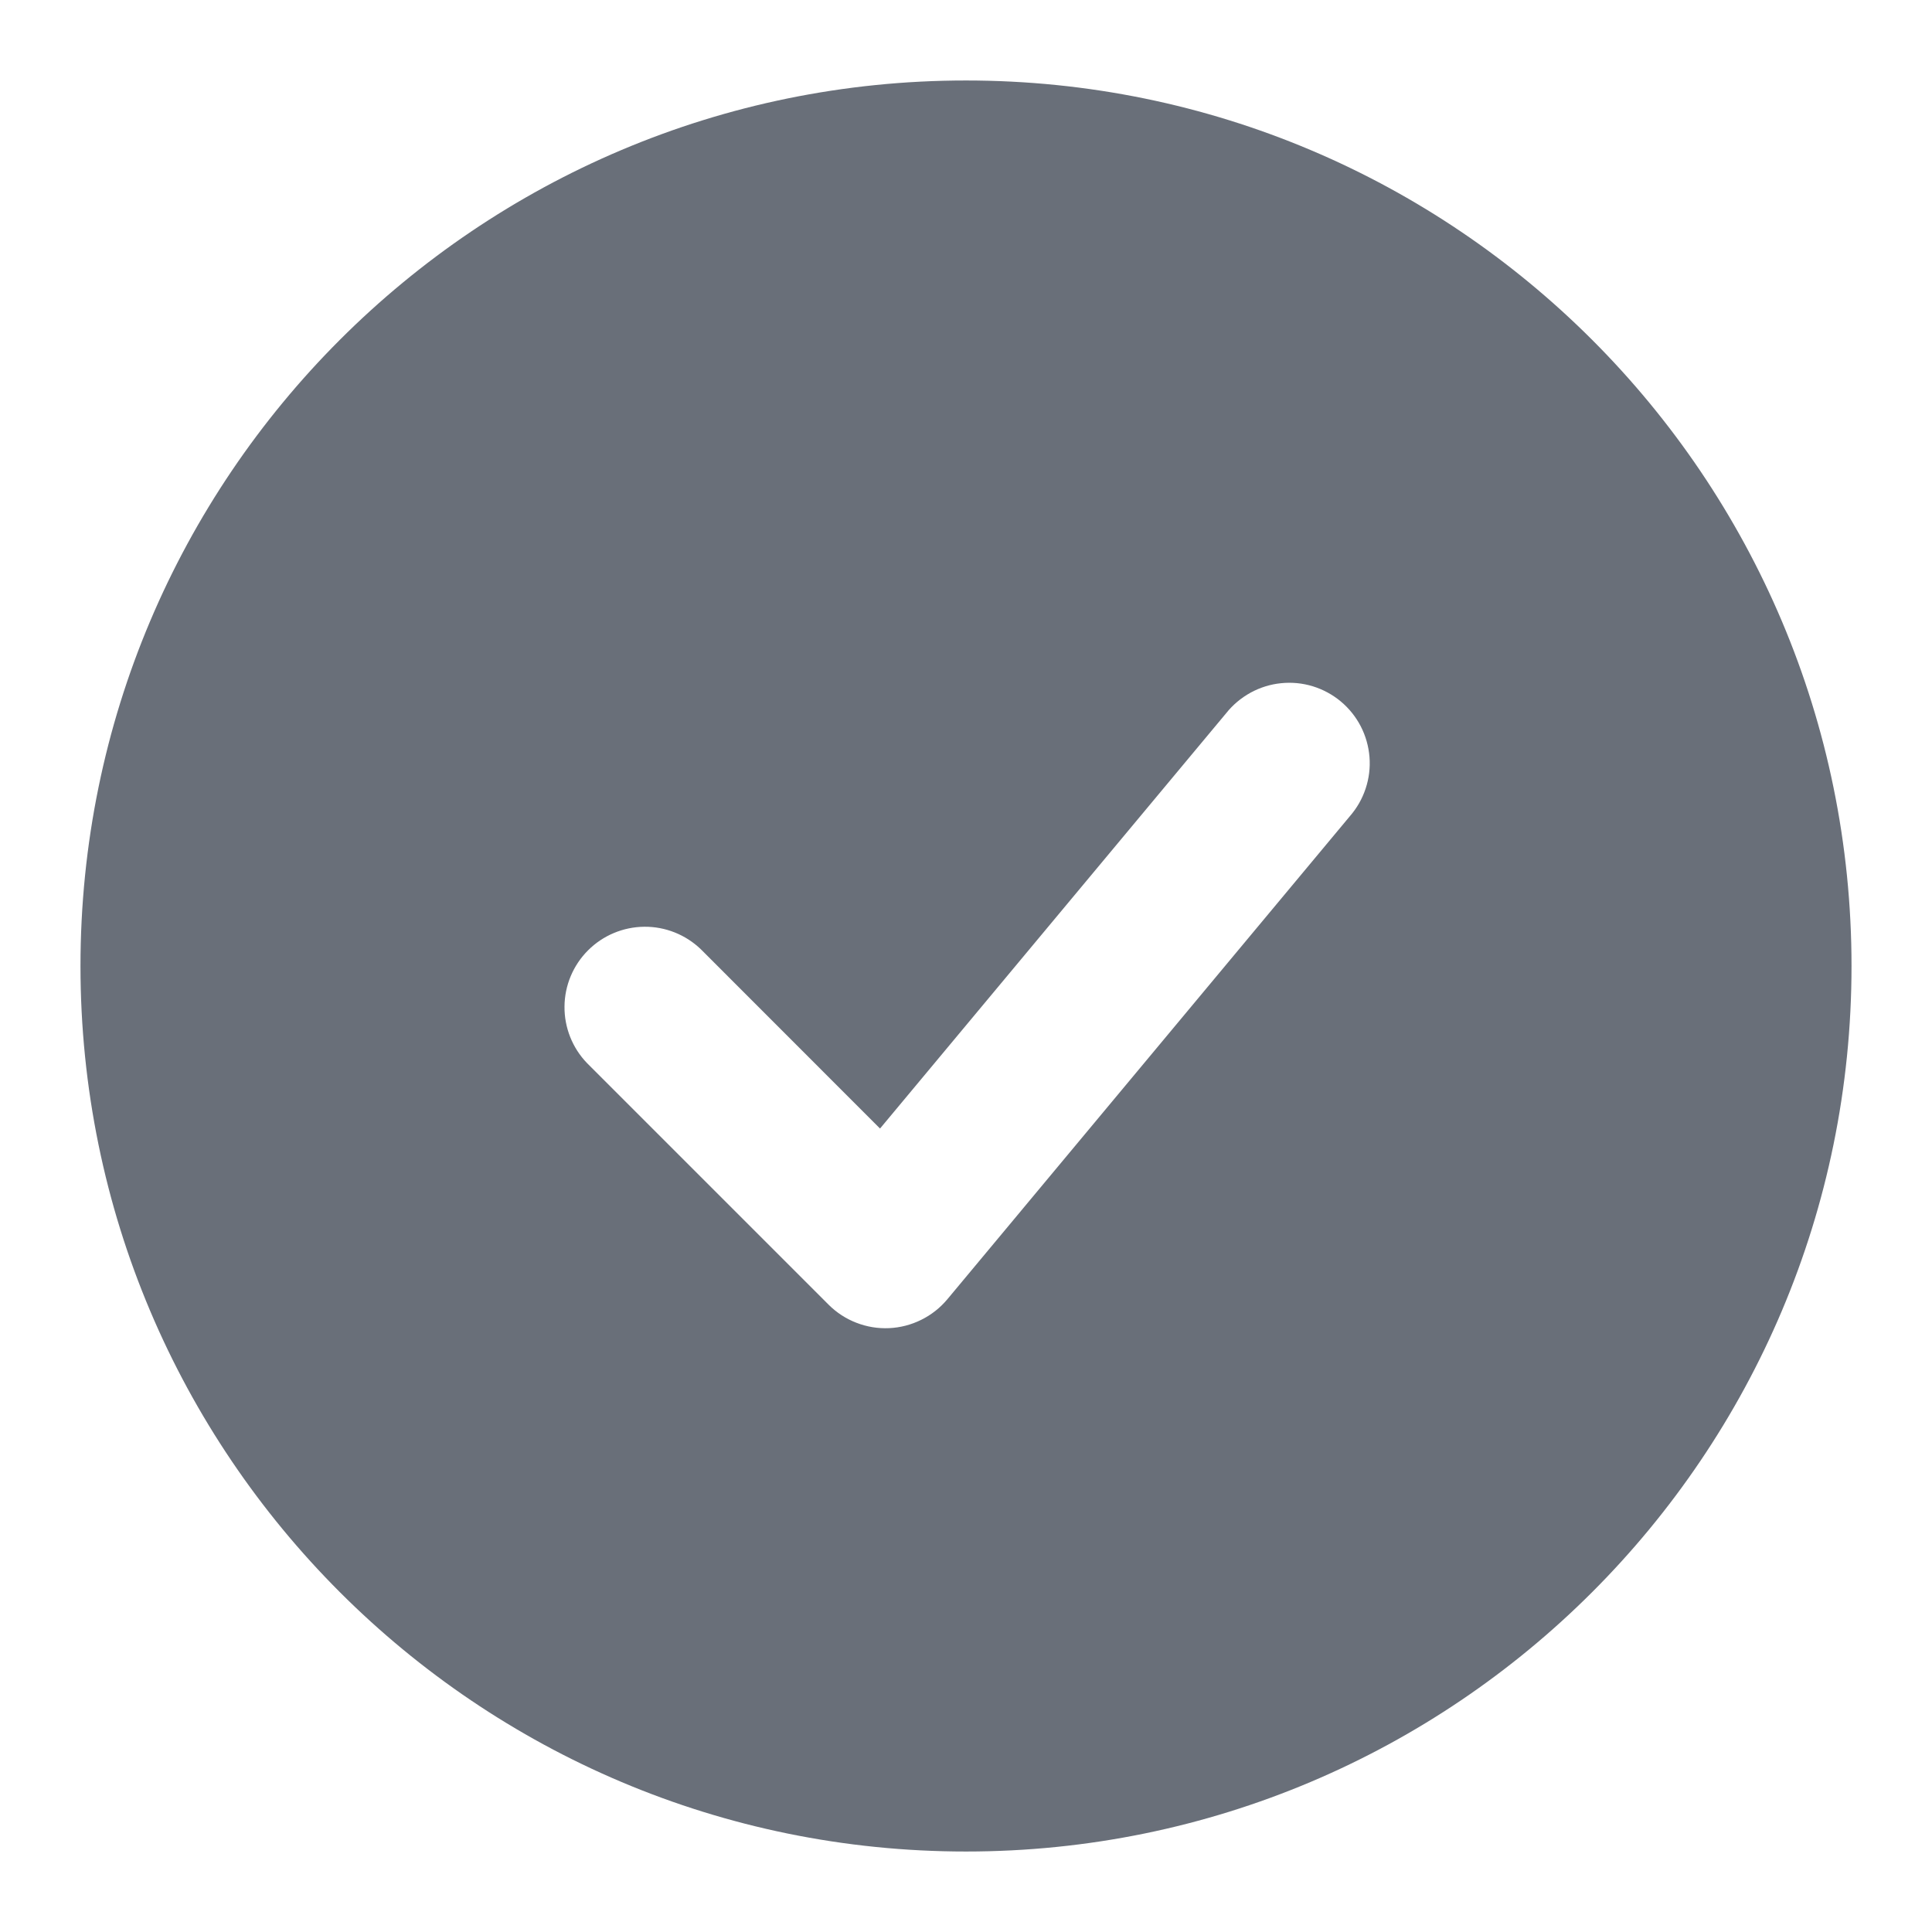 <svg width="38" height="38" viewBox="0 0 38 38" fill="none" xmlns="http://www.w3.org/2000/svg">
<path fill-rule="evenodd" clip-rule="evenodd" d="M19 1.583C9.381 1.583 1.583 9.381 1.583 19C1.583 28.619 9.381 36.417 19 36.417C28.619 36.417 36.417 28.619 36.417 19C36.417 9.381 28.619 1.583 19 1.583ZM26.549 16.055C26.688 15.896 26.794 15.711 26.86 15.511C26.927 15.31 26.953 15.098 26.936 14.888C26.919 14.678 26.861 14.473 26.764 14.285C26.667 14.098 26.533 13.931 26.371 13.796C26.209 13.661 26.021 13.56 25.82 13.498C25.617 13.436 25.405 13.416 25.195 13.438C24.985 13.459 24.782 13.523 24.597 13.624C24.412 13.726 24.248 13.863 24.117 14.028L17.309 22.197L13.786 18.672C13.487 18.384 13.087 18.224 12.672 18.228C12.257 18.232 11.86 18.398 11.566 18.692C11.273 18.985 11.106 19.382 11.103 19.797C11.099 20.212 11.259 20.613 11.547 20.911L16.297 25.661C16.453 25.817 16.639 25.938 16.844 26.017C17.049 26.097 17.268 26.133 17.488 26.123C17.708 26.113 17.923 26.057 18.12 25.959C18.317 25.862 18.492 25.724 18.633 25.555L26.549 16.055Z" fill="#696F79"/>
</svg>
